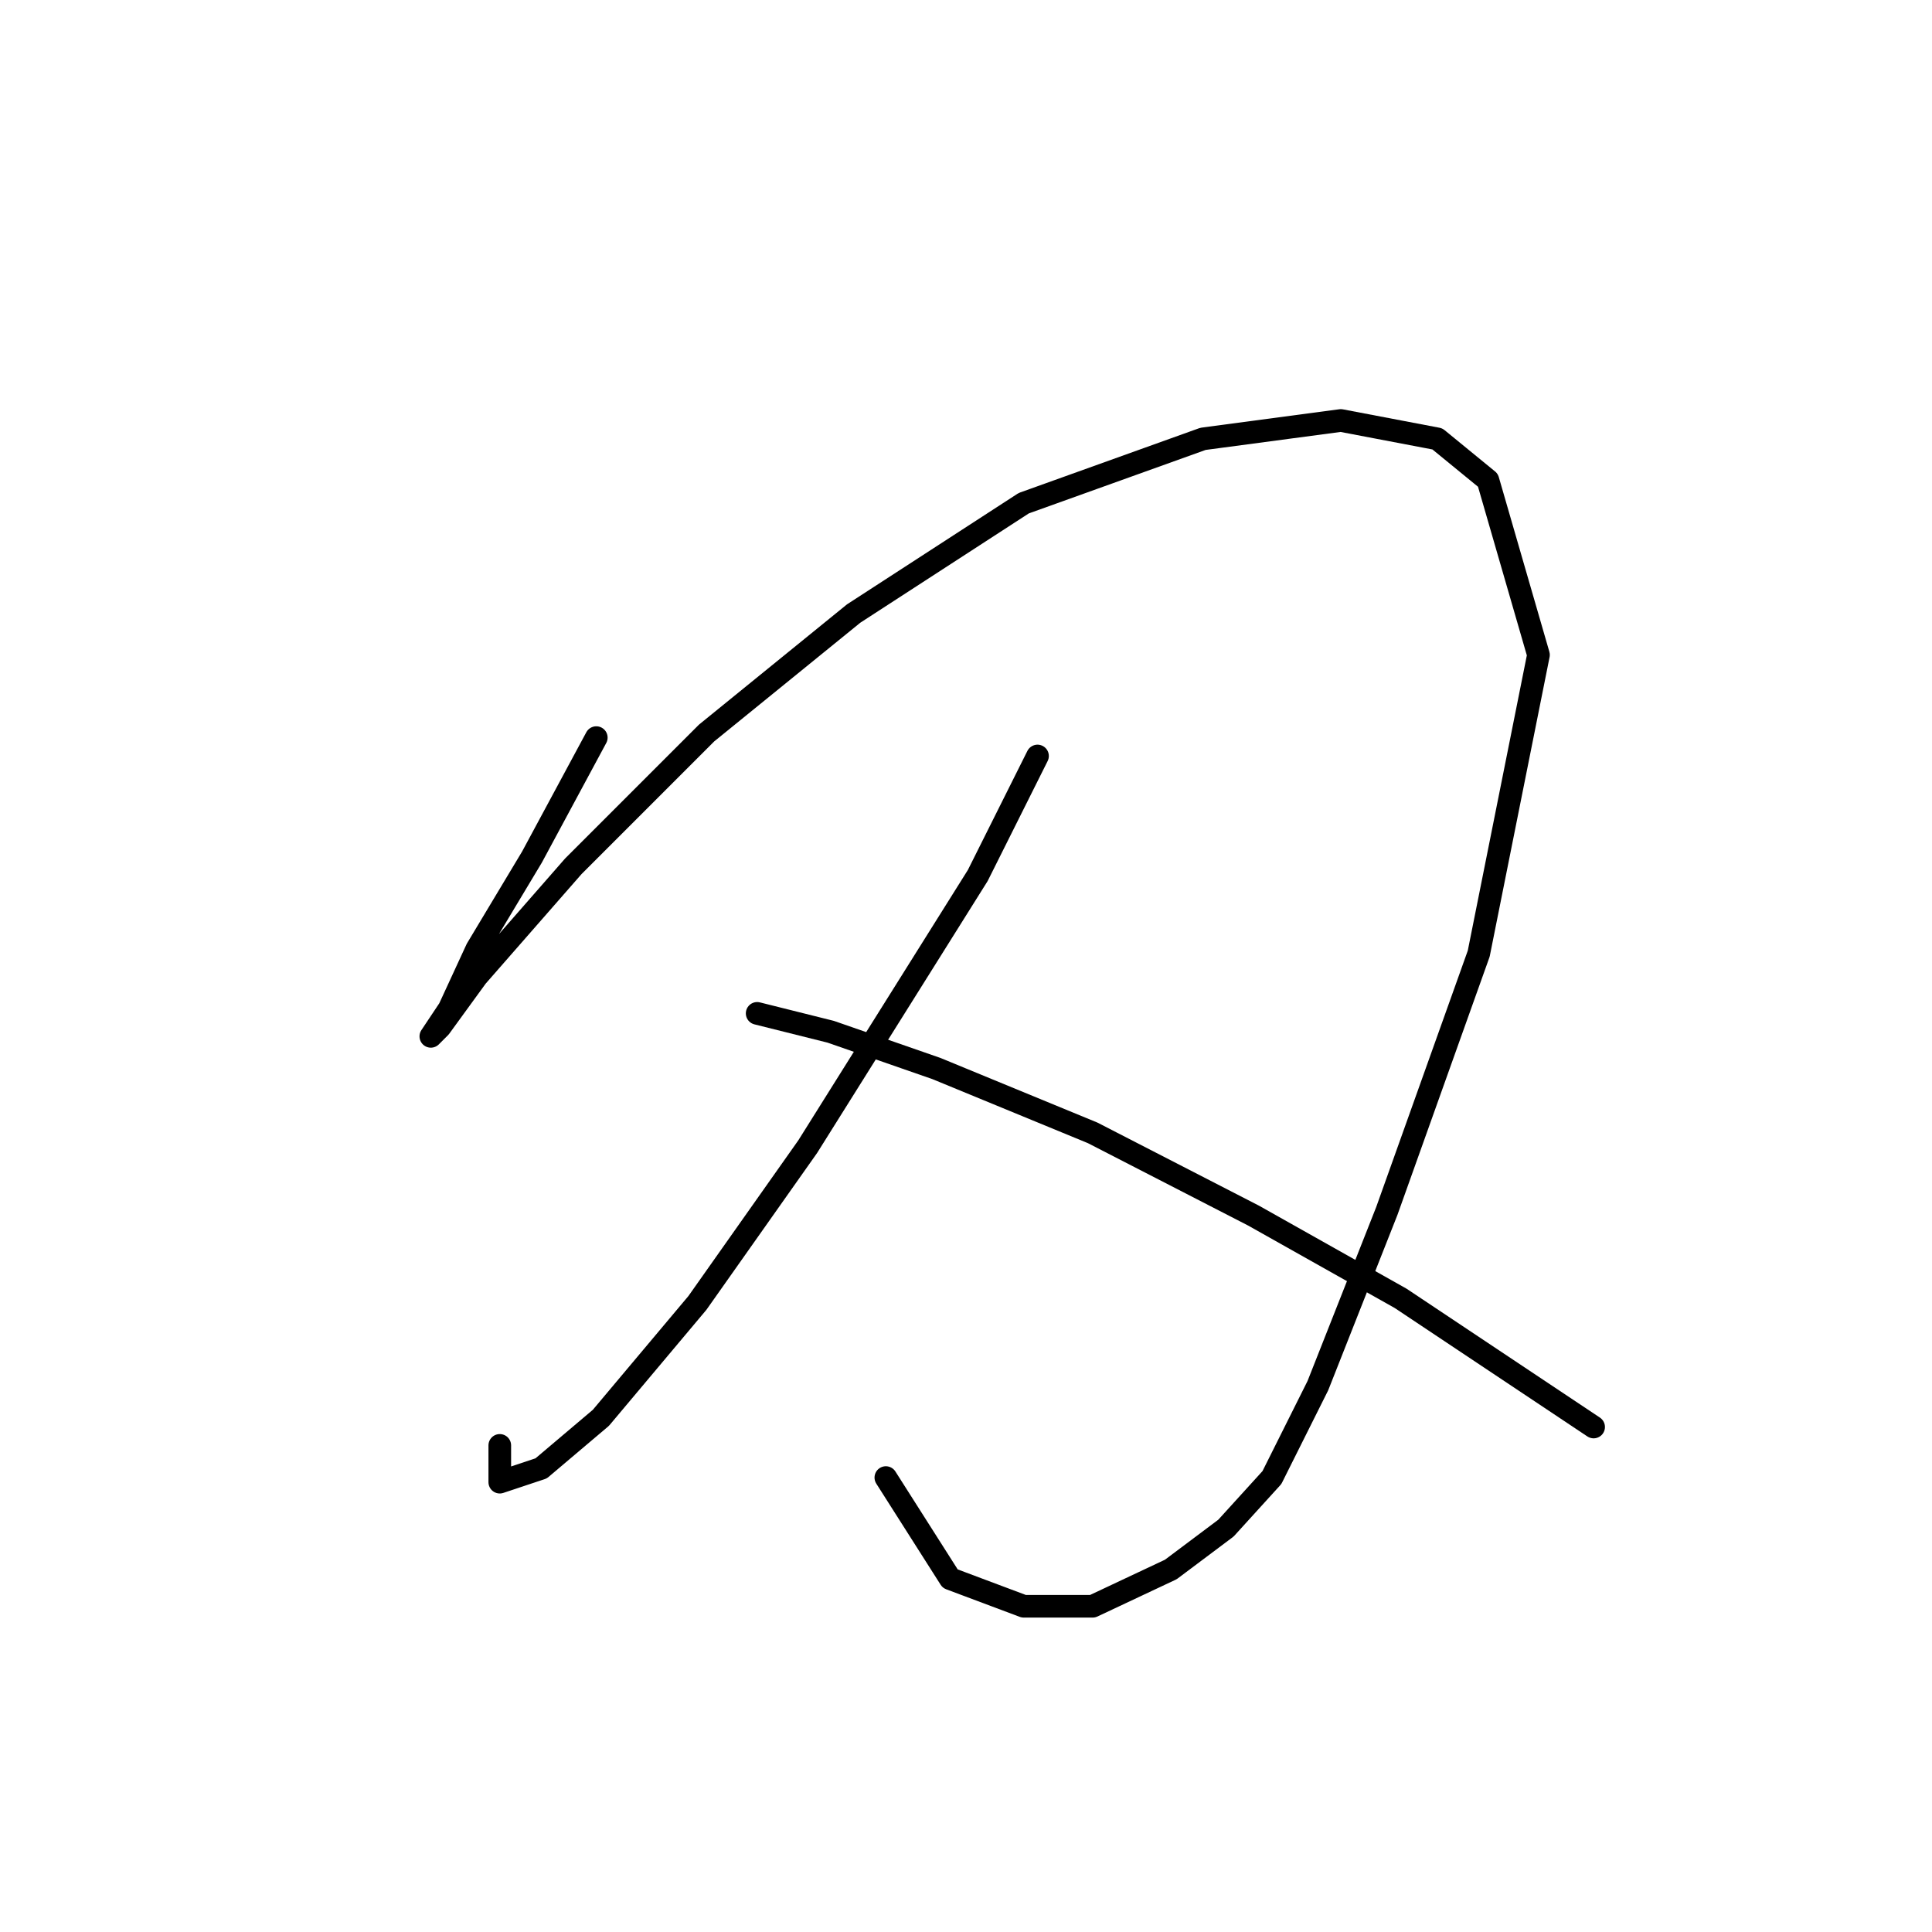 <?xml version="1.0" standalone="no"?>
    <svg width="256" height="256" xmlns="http://www.w3.org/2000/svg" version="1.1">
    <polyline stroke="black" stroke-width="3" stroke-linecap="round" fill="transparent" stroke-linejoin="round" points="79.012 97.737 70.486 113.571 63.178 125.751 59.524 133.668 57.088 137.322 58.306 136.104 63.178 129.405 75.967 114.789 93.628 97.128 113.116 81.294 135.649 66.678 159.4 58.152 177.669 55.716 190.458 58.152 197.157 63.633 203.856 86.775 195.939 126.36 183.76 160.464 174.625 183.605 168.535 195.785 162.445 202.484 155.137 207.965 144.784 212.837 135.649 212.837 125.905 209.183 117.379 195.785 117.379 195.785 " />
        <polyline stroke="black" stroke-width="3" stroke-linecap="round" fill="transparent" stroke-linejoin="round" points="137.476 100.173 129.559 116.007 107.026 151.938 92.41 172.644 79.621 187.868 71.704 194.567 66.223 196.394 66.223 191.522 66.223 191.522 " />
        <polyline stroke="black" stroke-width="3" stroke-linecap="round" fill="transparent" stroke-linejoin="round" points="100.327 134.277 110.071 136.713 124.078 141.585 144.784 150.111 166.099 161.073 185.586 172.035 211.164 189.086 211.164 189.086 " />
        </svg>